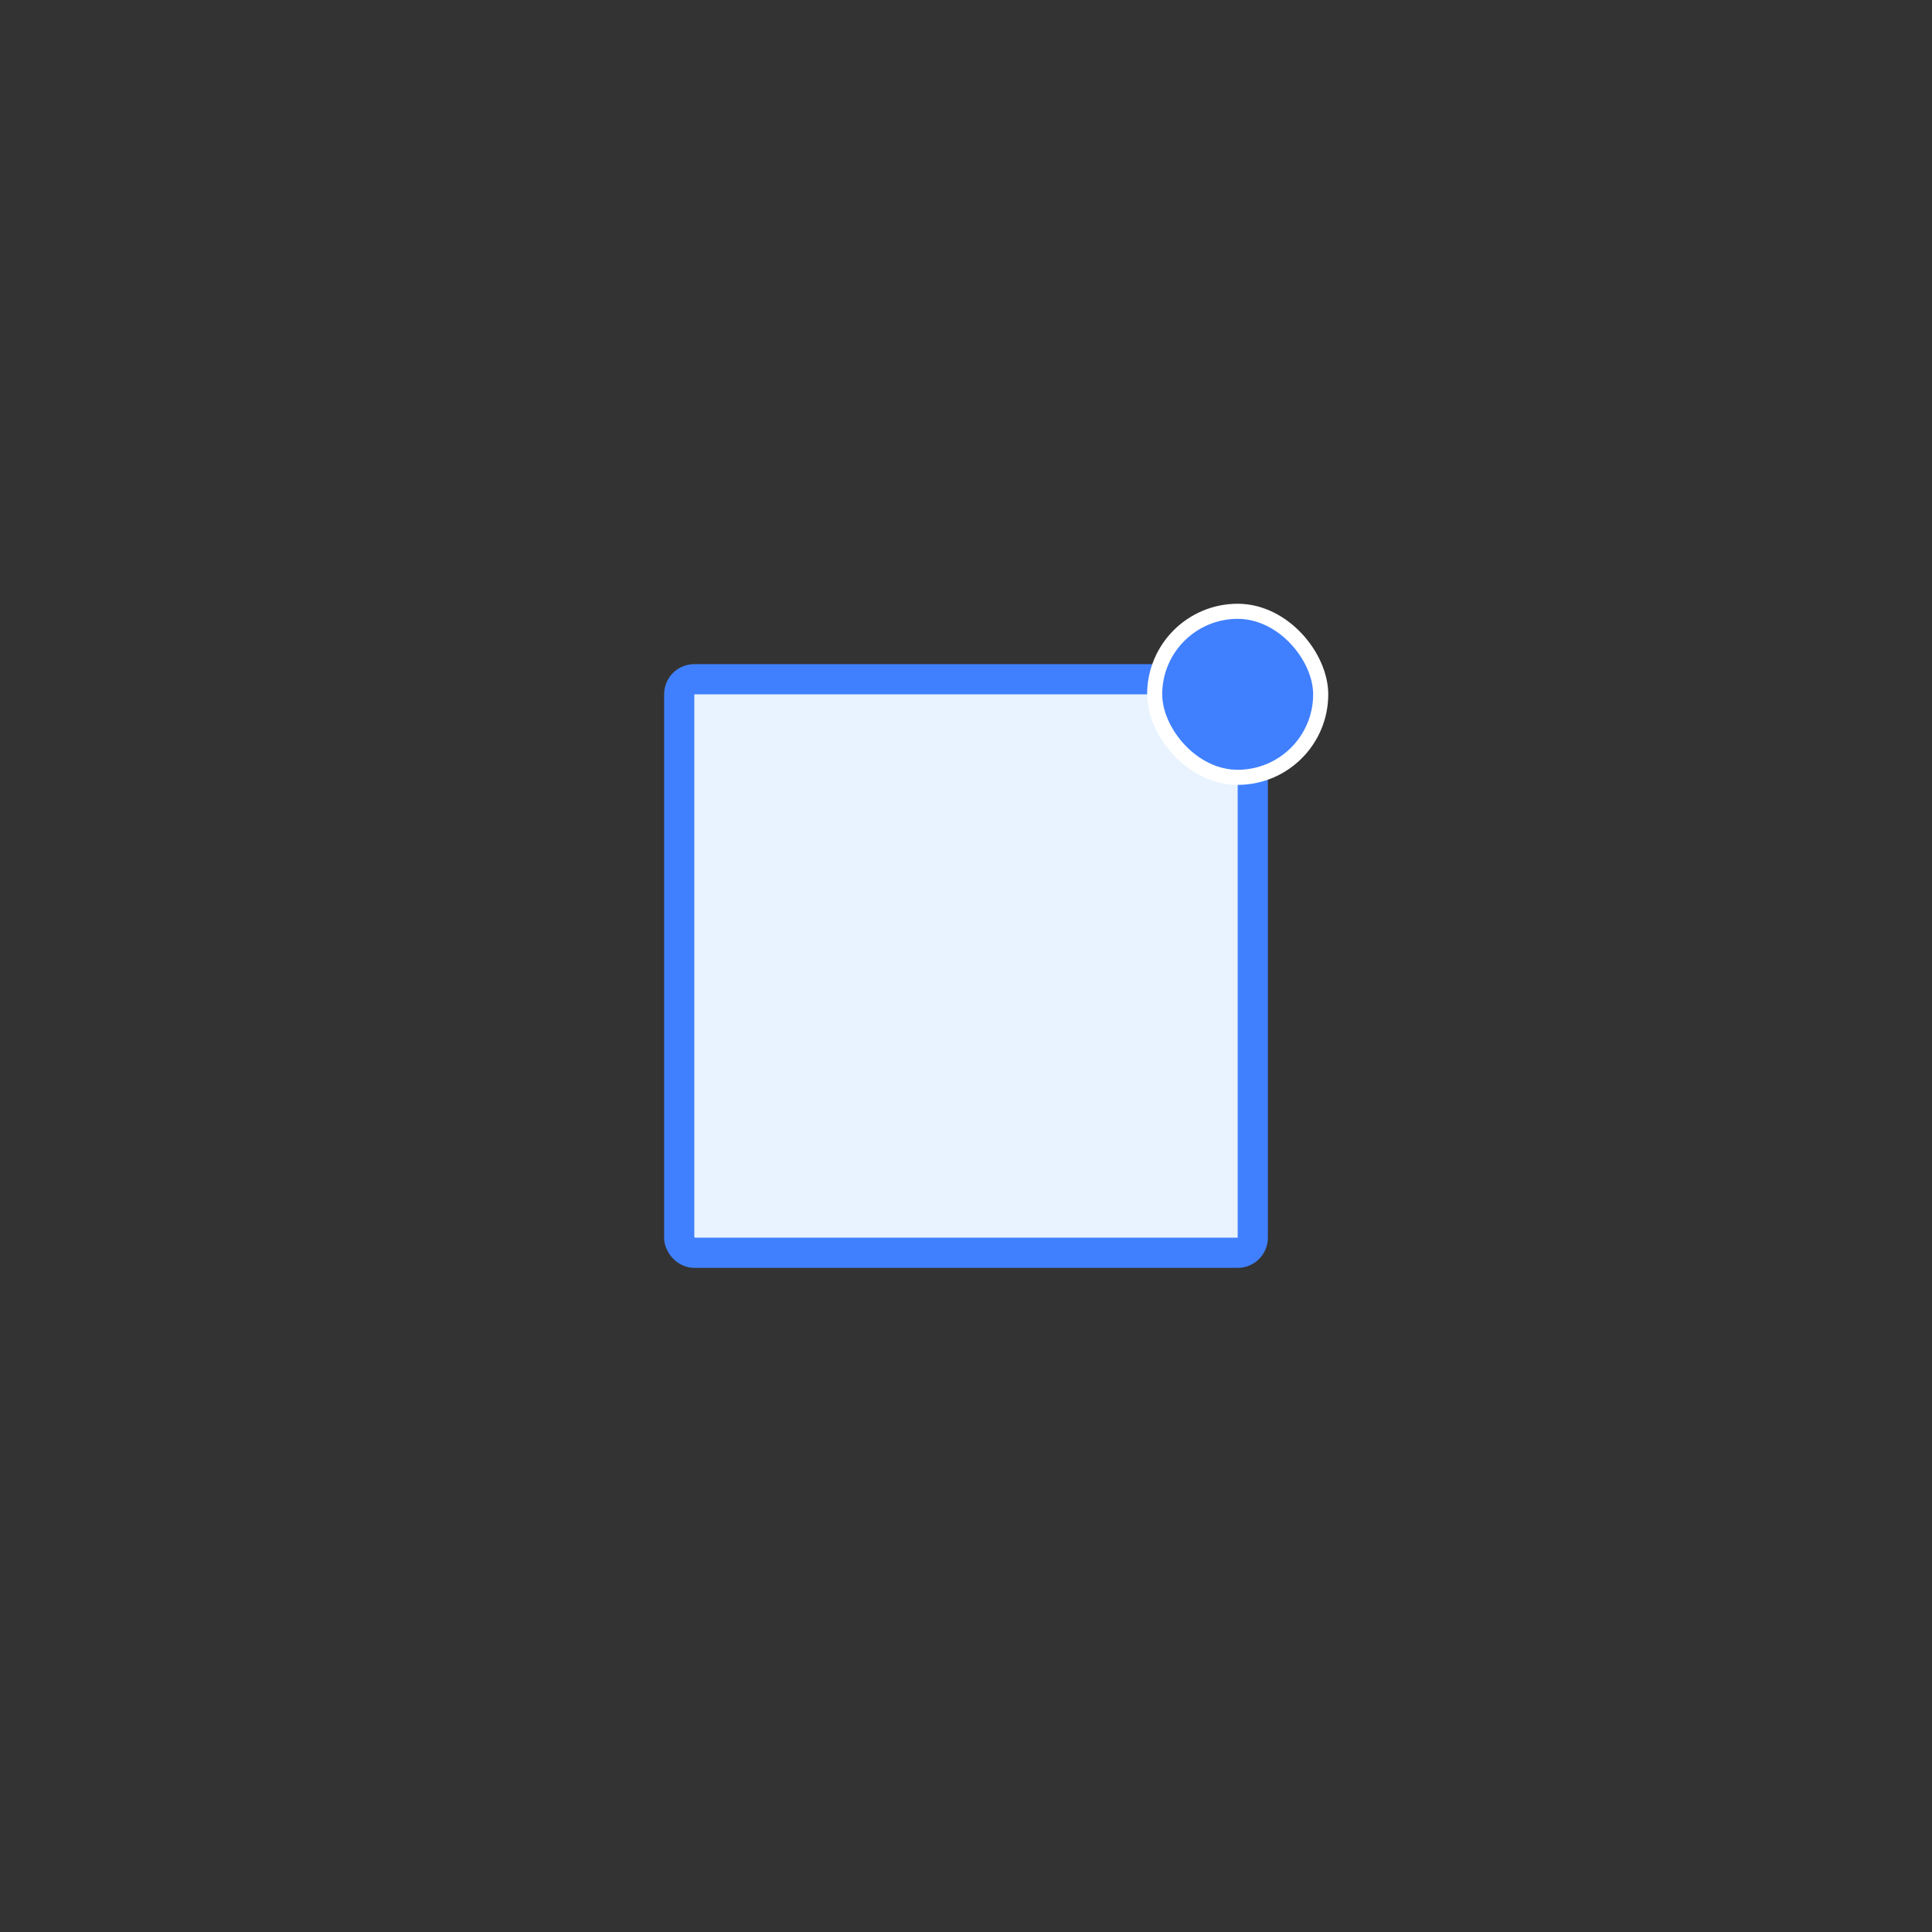 <svg xmlns="http://www.w3.org/2000/svg" width="128" height="128" fill="none" viewBox="0 0 128 128"><rect x="0" y="0" width="128" height="128" fill="#333333" stroke="none"/><rect width="38" height="38" x="45" y="45" fill="#E8F3FF" stroke="#4080FF" stroke-width="2" rx="1"/><rect width="11" height="11" x="76.5" y="40.5" fill="#4080FF" stroke="#fff" rx="5.5"/></svg>